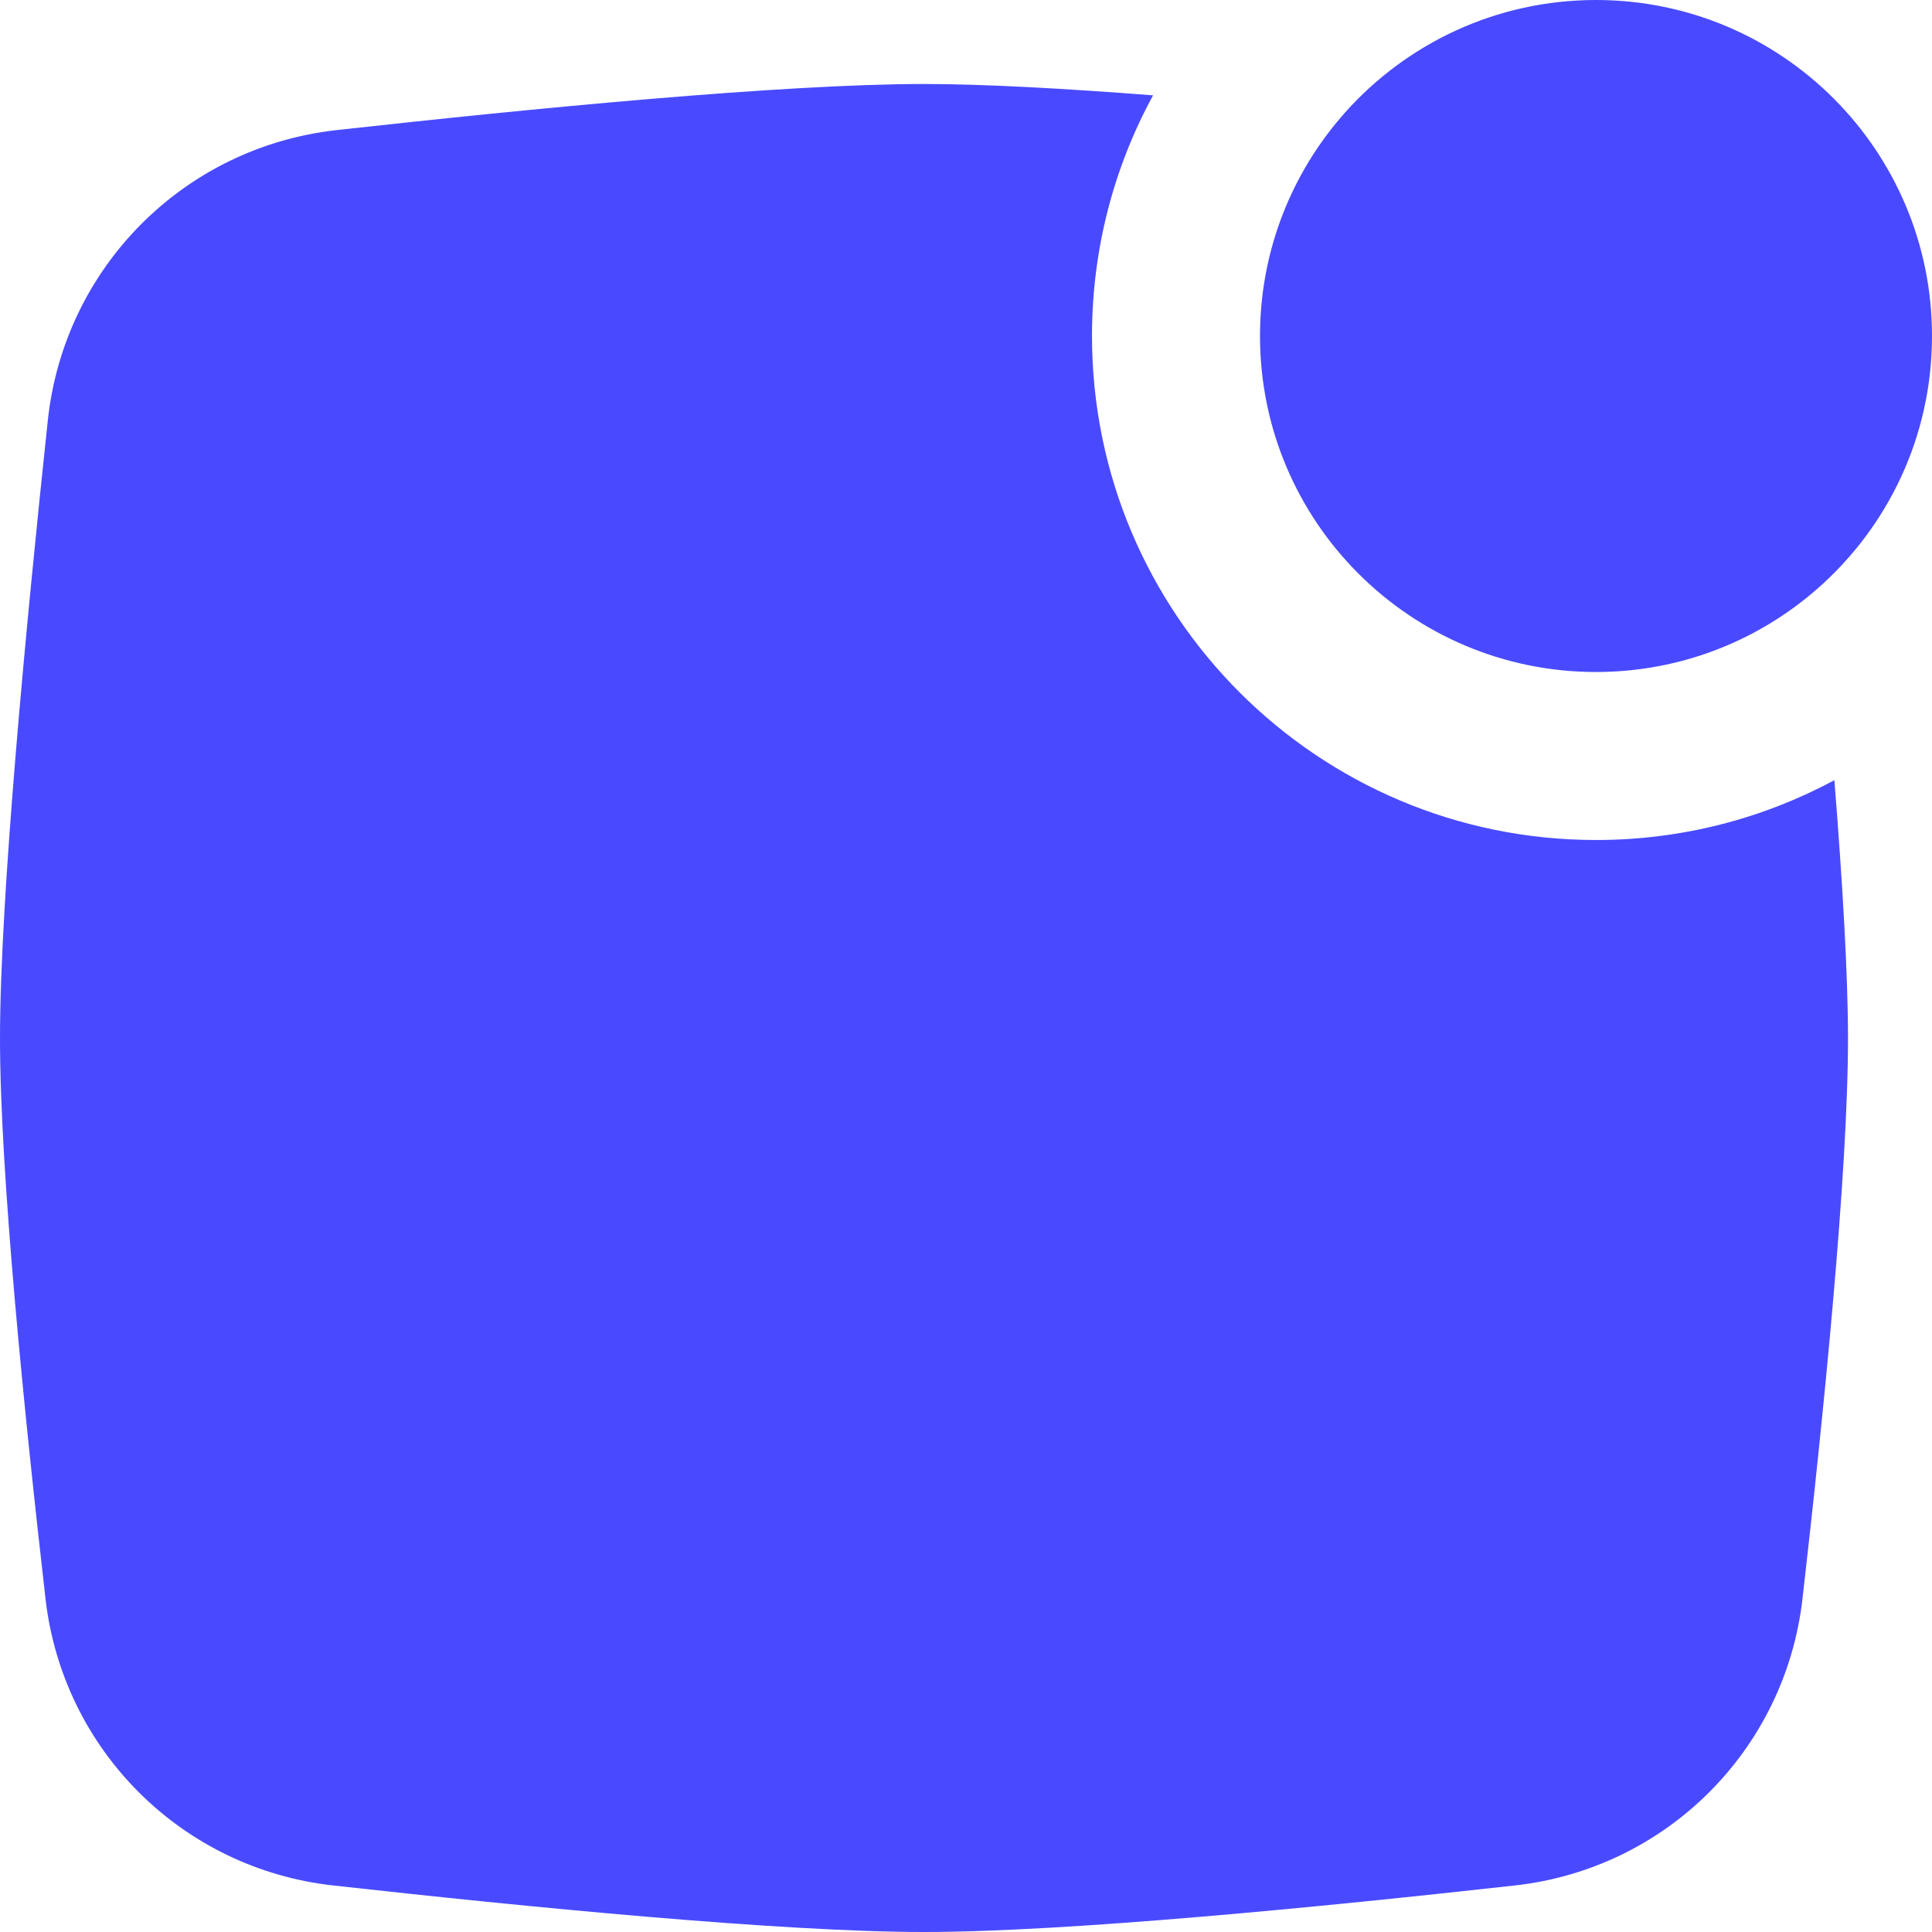 <svg width="23" height="23" viewBox="0 0 23 23" fill="none" xmlns="http://www.w3.org/2000/svg">
<path fill-rule="evenodd" clip-rule="evenodd" d="M21.635 7.009C22.472 6.276 23 5.2 23 4C23 1.791 21.209 0 19 0C17.812 0 16.745 0.518 16.012 1.34C15.979 1.378 15.946 1.417 15.913 1.456C15.343 2.147 15 3.034 15 4C15 6.209 16.791 8 19 8C20.009 8 20.931 7.626 21.635 7.009ZM11 1C11.72 1 12.682 1.054 13.727 1.135C13.263 1.986 13 2.962 13 4C13 7.314 15.686 10 19 10C20.027 10 20.993 9.742 21.838 9.288C21.934 10.493 22 11.597 22 12.361C22 13.964 21.711 16.829 21.458 19.035C21.251 20.834 19.835 22.246 18.034 22.446C15.735 22.702 12.697 23 11 23C9.303 23 6.265 22.702 3.966 22.446C2.165 22.246 0.749 20.834 0.542 19.035C0.289 16.829 0 13.964 0 12.361C0 10.701 0.309 7.445 0.569 5.007C0.762 3.187 2.187 1.752 4.006 1.549C6.3 1.294 9.313 1 11 1Z" fill="#494AFF"/>
</svg>
